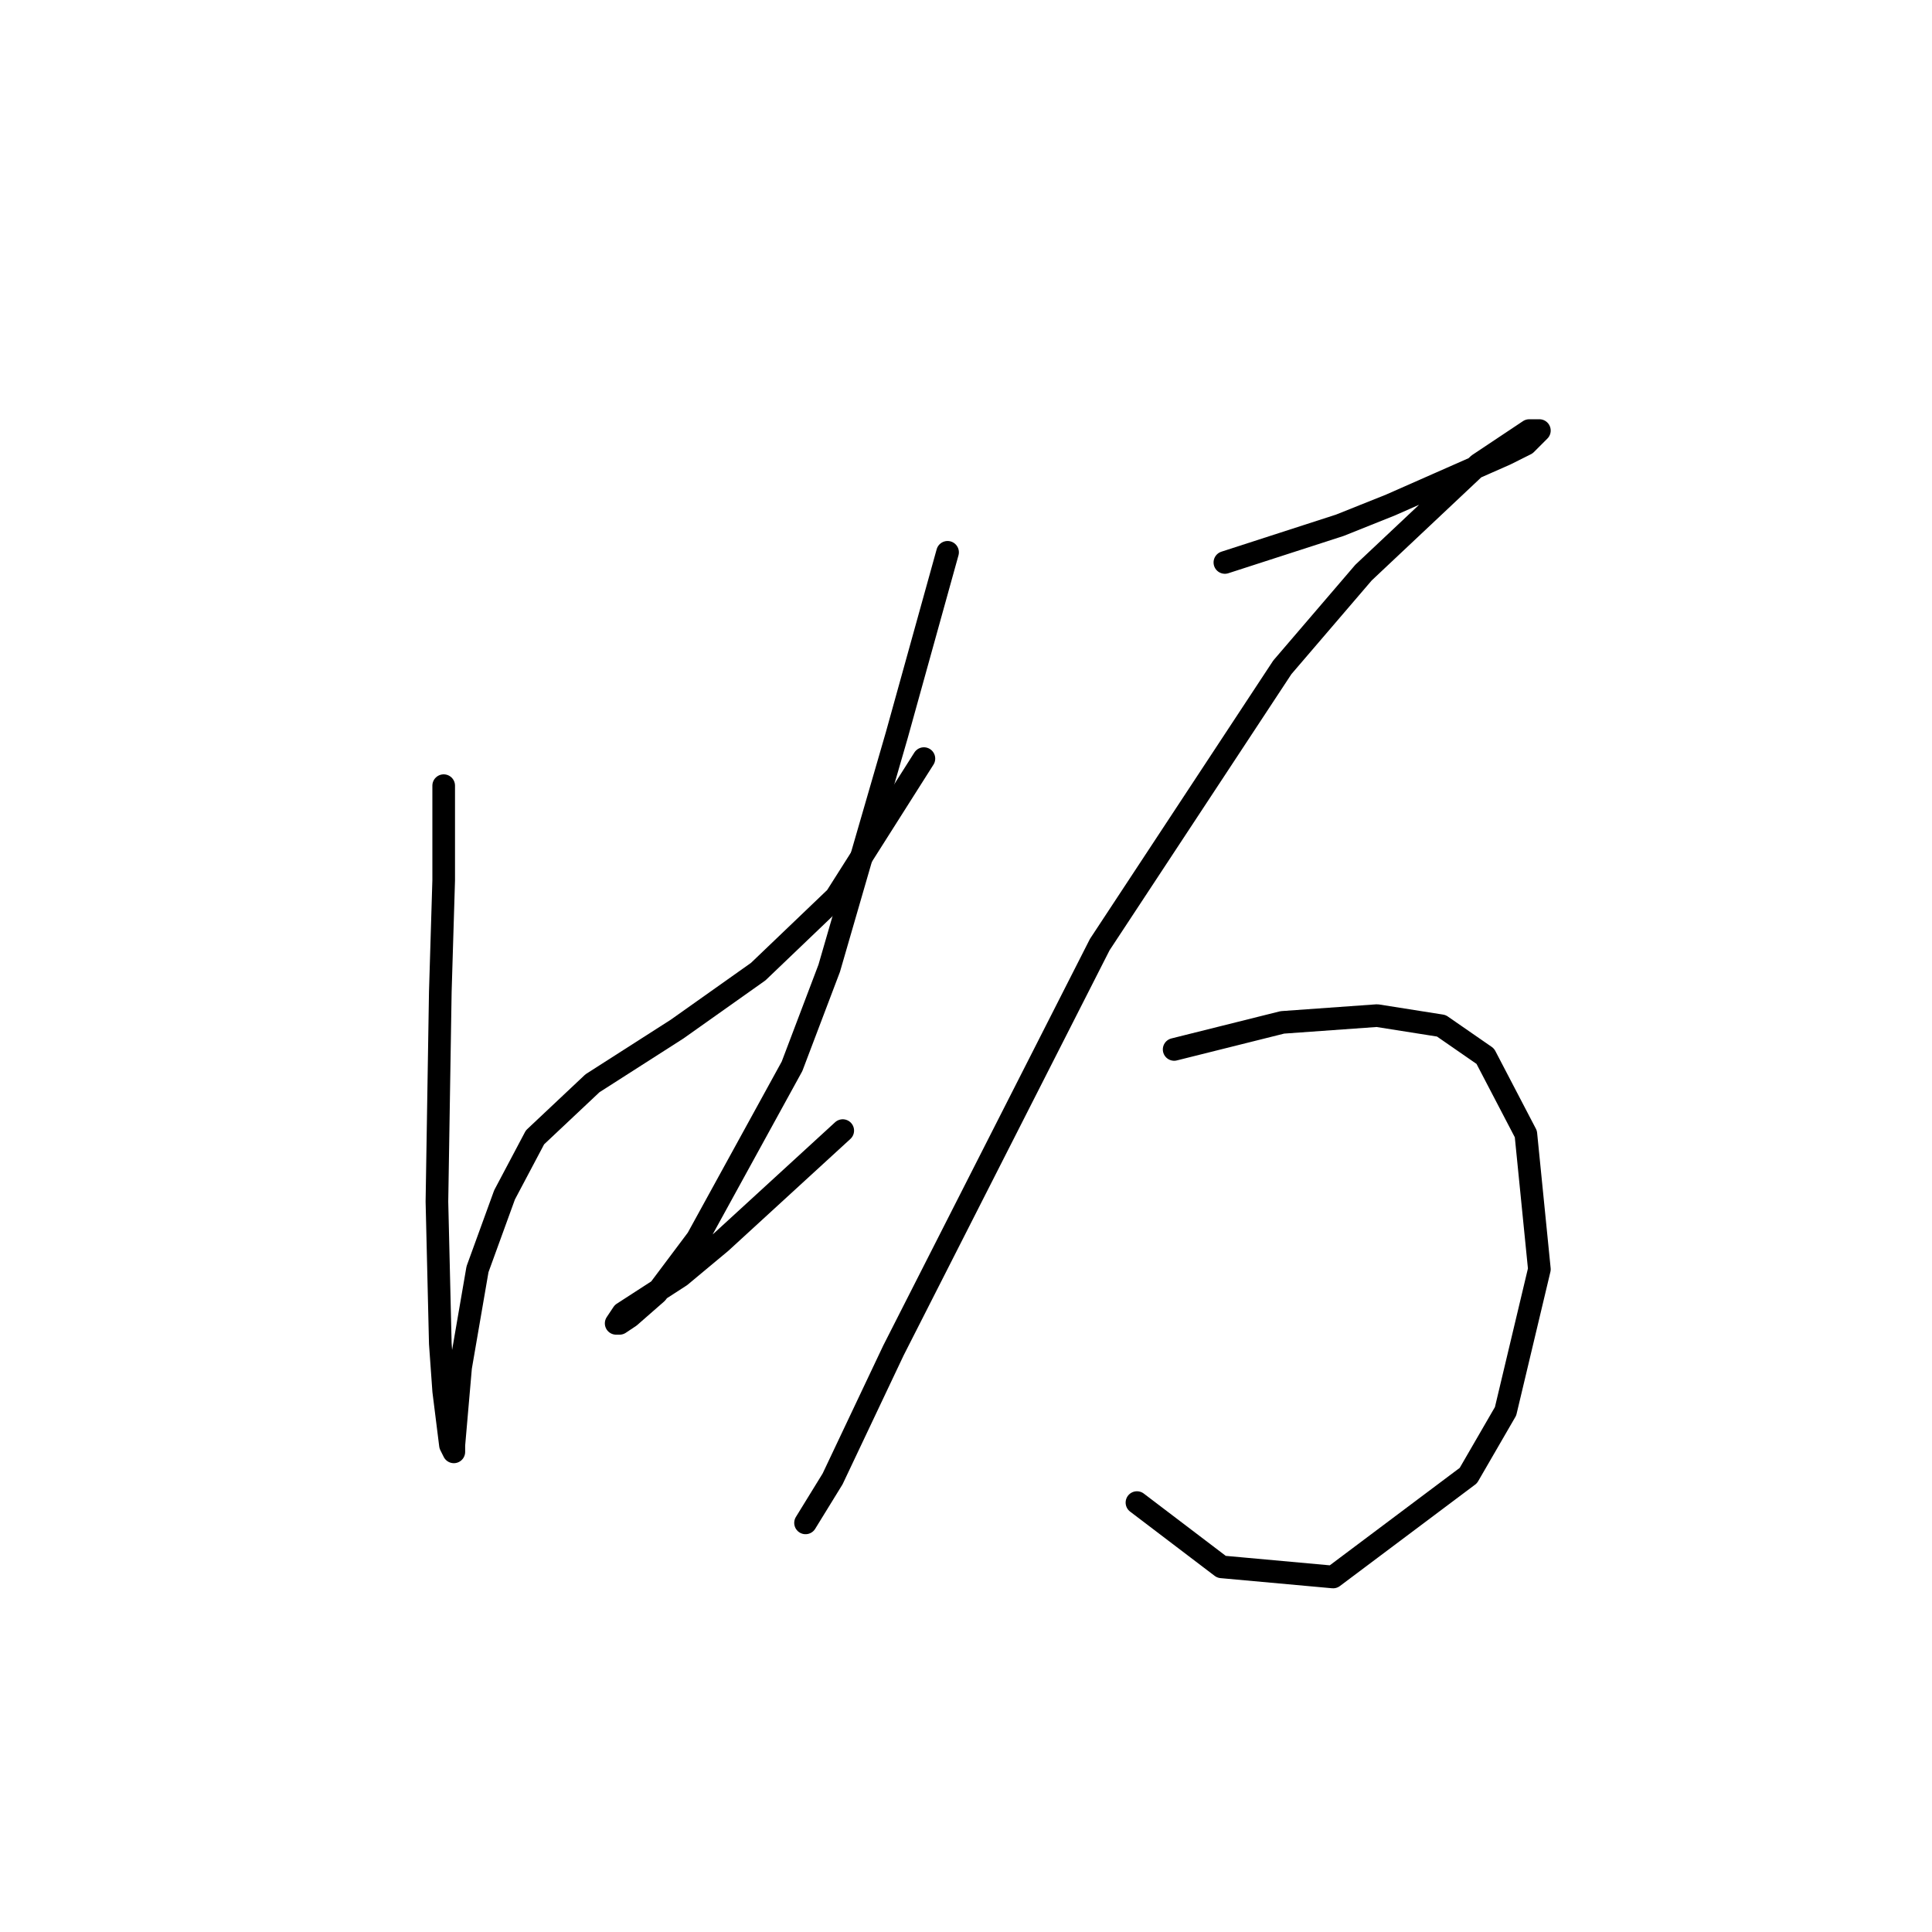 <?xml version="1.0" standalone="no"?>
    <svg width="256" height="256" xmlns="http://www.w3.org/2000/svg" version="1.1">
    <polyline stroke="black" stroke-width="3" stroke-linecap="round" fill="transparent" stroke-linejoin="round" points="58.791 104.104 58.791 116.65 58.343 131.438 57.895 159.22 58.343 178.04 58.791 184.314 59.688 191.483 60.136 192.379 60.136 191.483 61.032 181.177 63.272 168.182 66.857 158.324 70.89 150.706 78.508 143.536 89.71 136.367 100.465 128.749 110.771 118.891 122.422 100.519 122.422 100.519 " />
        <polyline stroke="black" stroke-width="3" stroke-linecap="round" fill="transparent" stroke-linejoin="round" points="125.558 73.185 118.837 97.382 109.875 128.301 104.946 141.296 92.399 164.149 87.022 171.319 83.437 174.455 82.093 175.352 81.645 175.352 82.541 174.007 90.158 169.078 95.536 164.597 111.667 149.81 111.667 149.81 " />
        <polyline stroke="black" stroke-width="3" stroke-linecap="round" fill="transparent" stroke-linejoin="round" points="162.303 74.529 177.538 69.6 184.26 66.911 199.495 60.19 202.184 58.845 203.976 57.053 202.632 57.053 195.91 61.534 180.675 75.873 169.92 88.42 145.723 125.164 118.389 178.936 110.323 195.964 106.738 201.79 106.738 201.79 " />
        <polyline stroke="black" stroke-width="3" stroke-linecap="round" fill="transparent" stroke-linejoin="round" points="155.581 139.055 169.92 135.471 182.467 134.574 190.981 135.919 196.807 139.952 202.184 150.258 203.976 168.182 199.495 187.002 194.566 195.516 176.642 208.959 161.855 207.615 150.652 199.101 150.652 199.101 " />
        </svg>